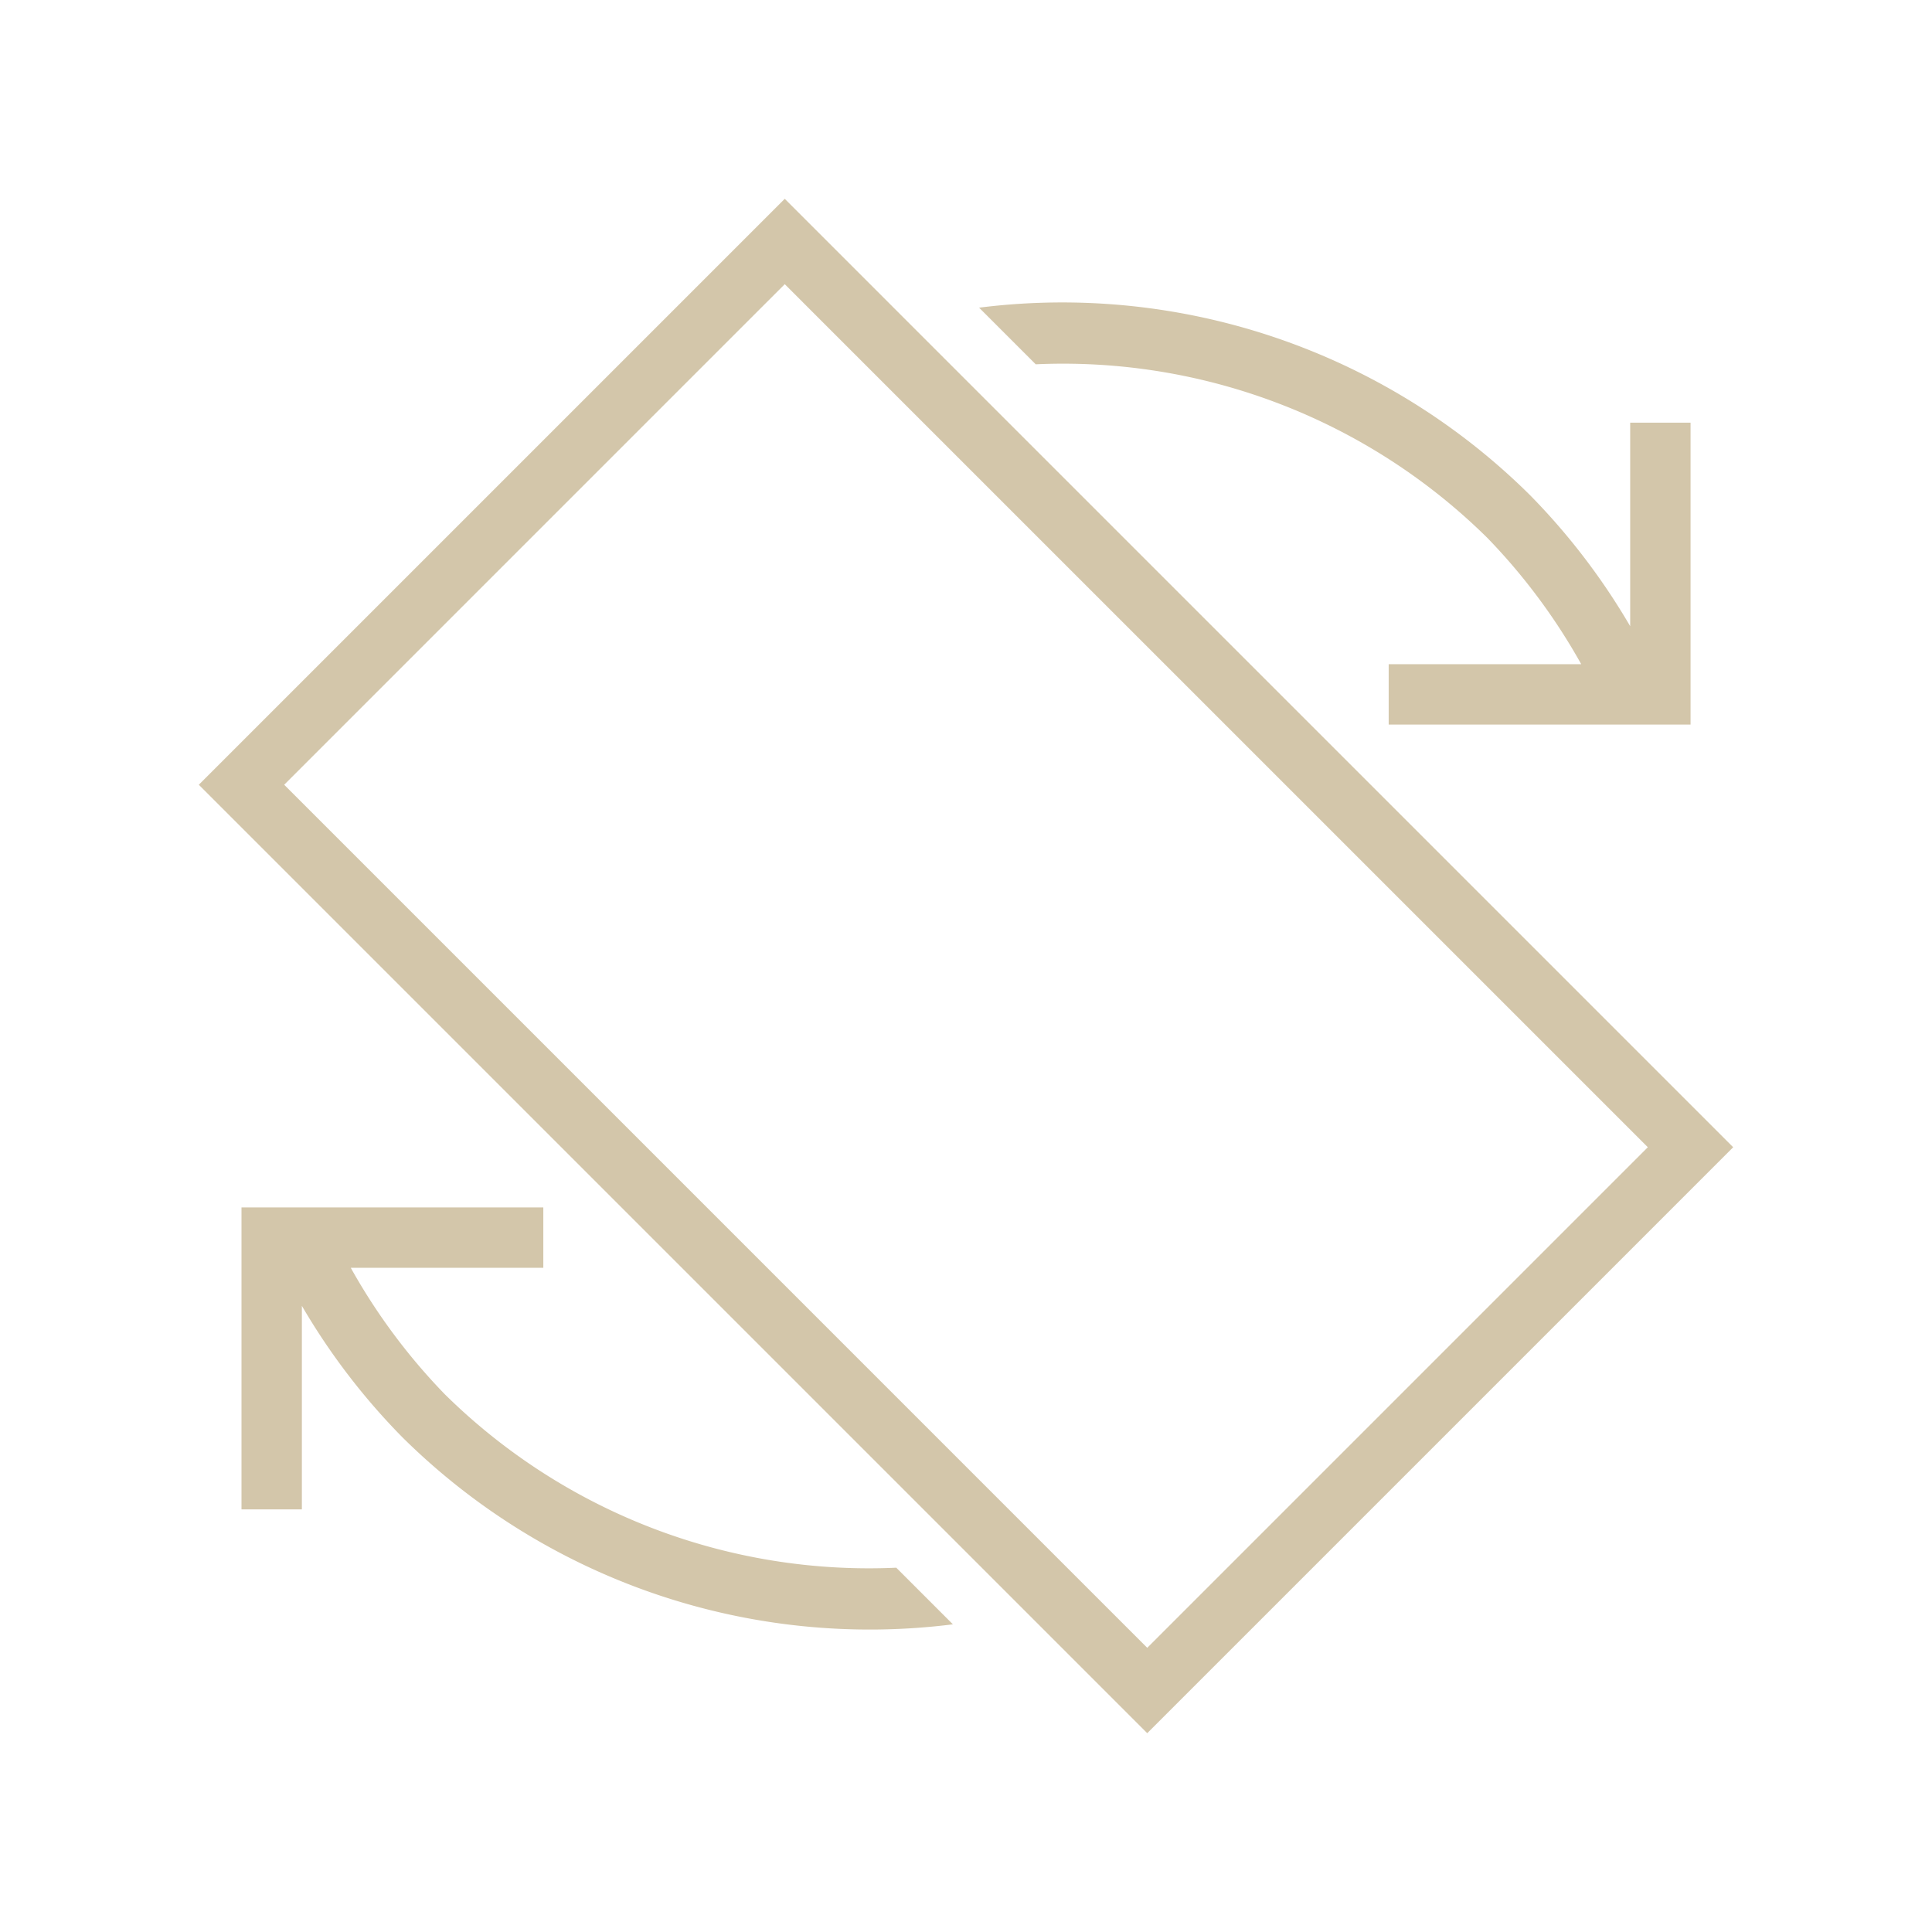<svg id="svg15" version="1.1" viewBox="0 0 32 32" xmlns="http://www.w3.org/2000/svg">
    <style type="text/css" id="current-color-scheme">
        .ColorScheme-Text {            color:#D3C6AA;        }
    </style>
    <path id="rect908" d="m12.998 3.293-9.705 9.705 15.709 15.709 9.705-9.705-15.709-15.709zm0 1.414 14.295 14.295-8.291 8.291-14.295-14.295 8.291-8.291zm4.213 0.309a11 11 0 0 0-0.994 0.08l0.938 0.938a10 10 0 0 1 7.48 2.875 10 10 0 0 1 1.555 2.092h-3.189v1h5v-1-4h-1v3.371a11 11 0 0 0-1.658-2.17 11 11 0 0 0-8.131-3.186zm-13.211 14.984v1 4h1v-3.371a11 11 0 0 0 1.658 2.17 11 11 0 0 0 9.125 3.105l-0.938-0.938a10 10 0 0 1-7.48-2.875 10 10 0 0 1-1.555-2.092h3.189v-1h-5z" class="ColorScheme-Text" fill="currentColor" stroke-linecap="square" style="paint-order:markers fill stroke"/>
</svg>
